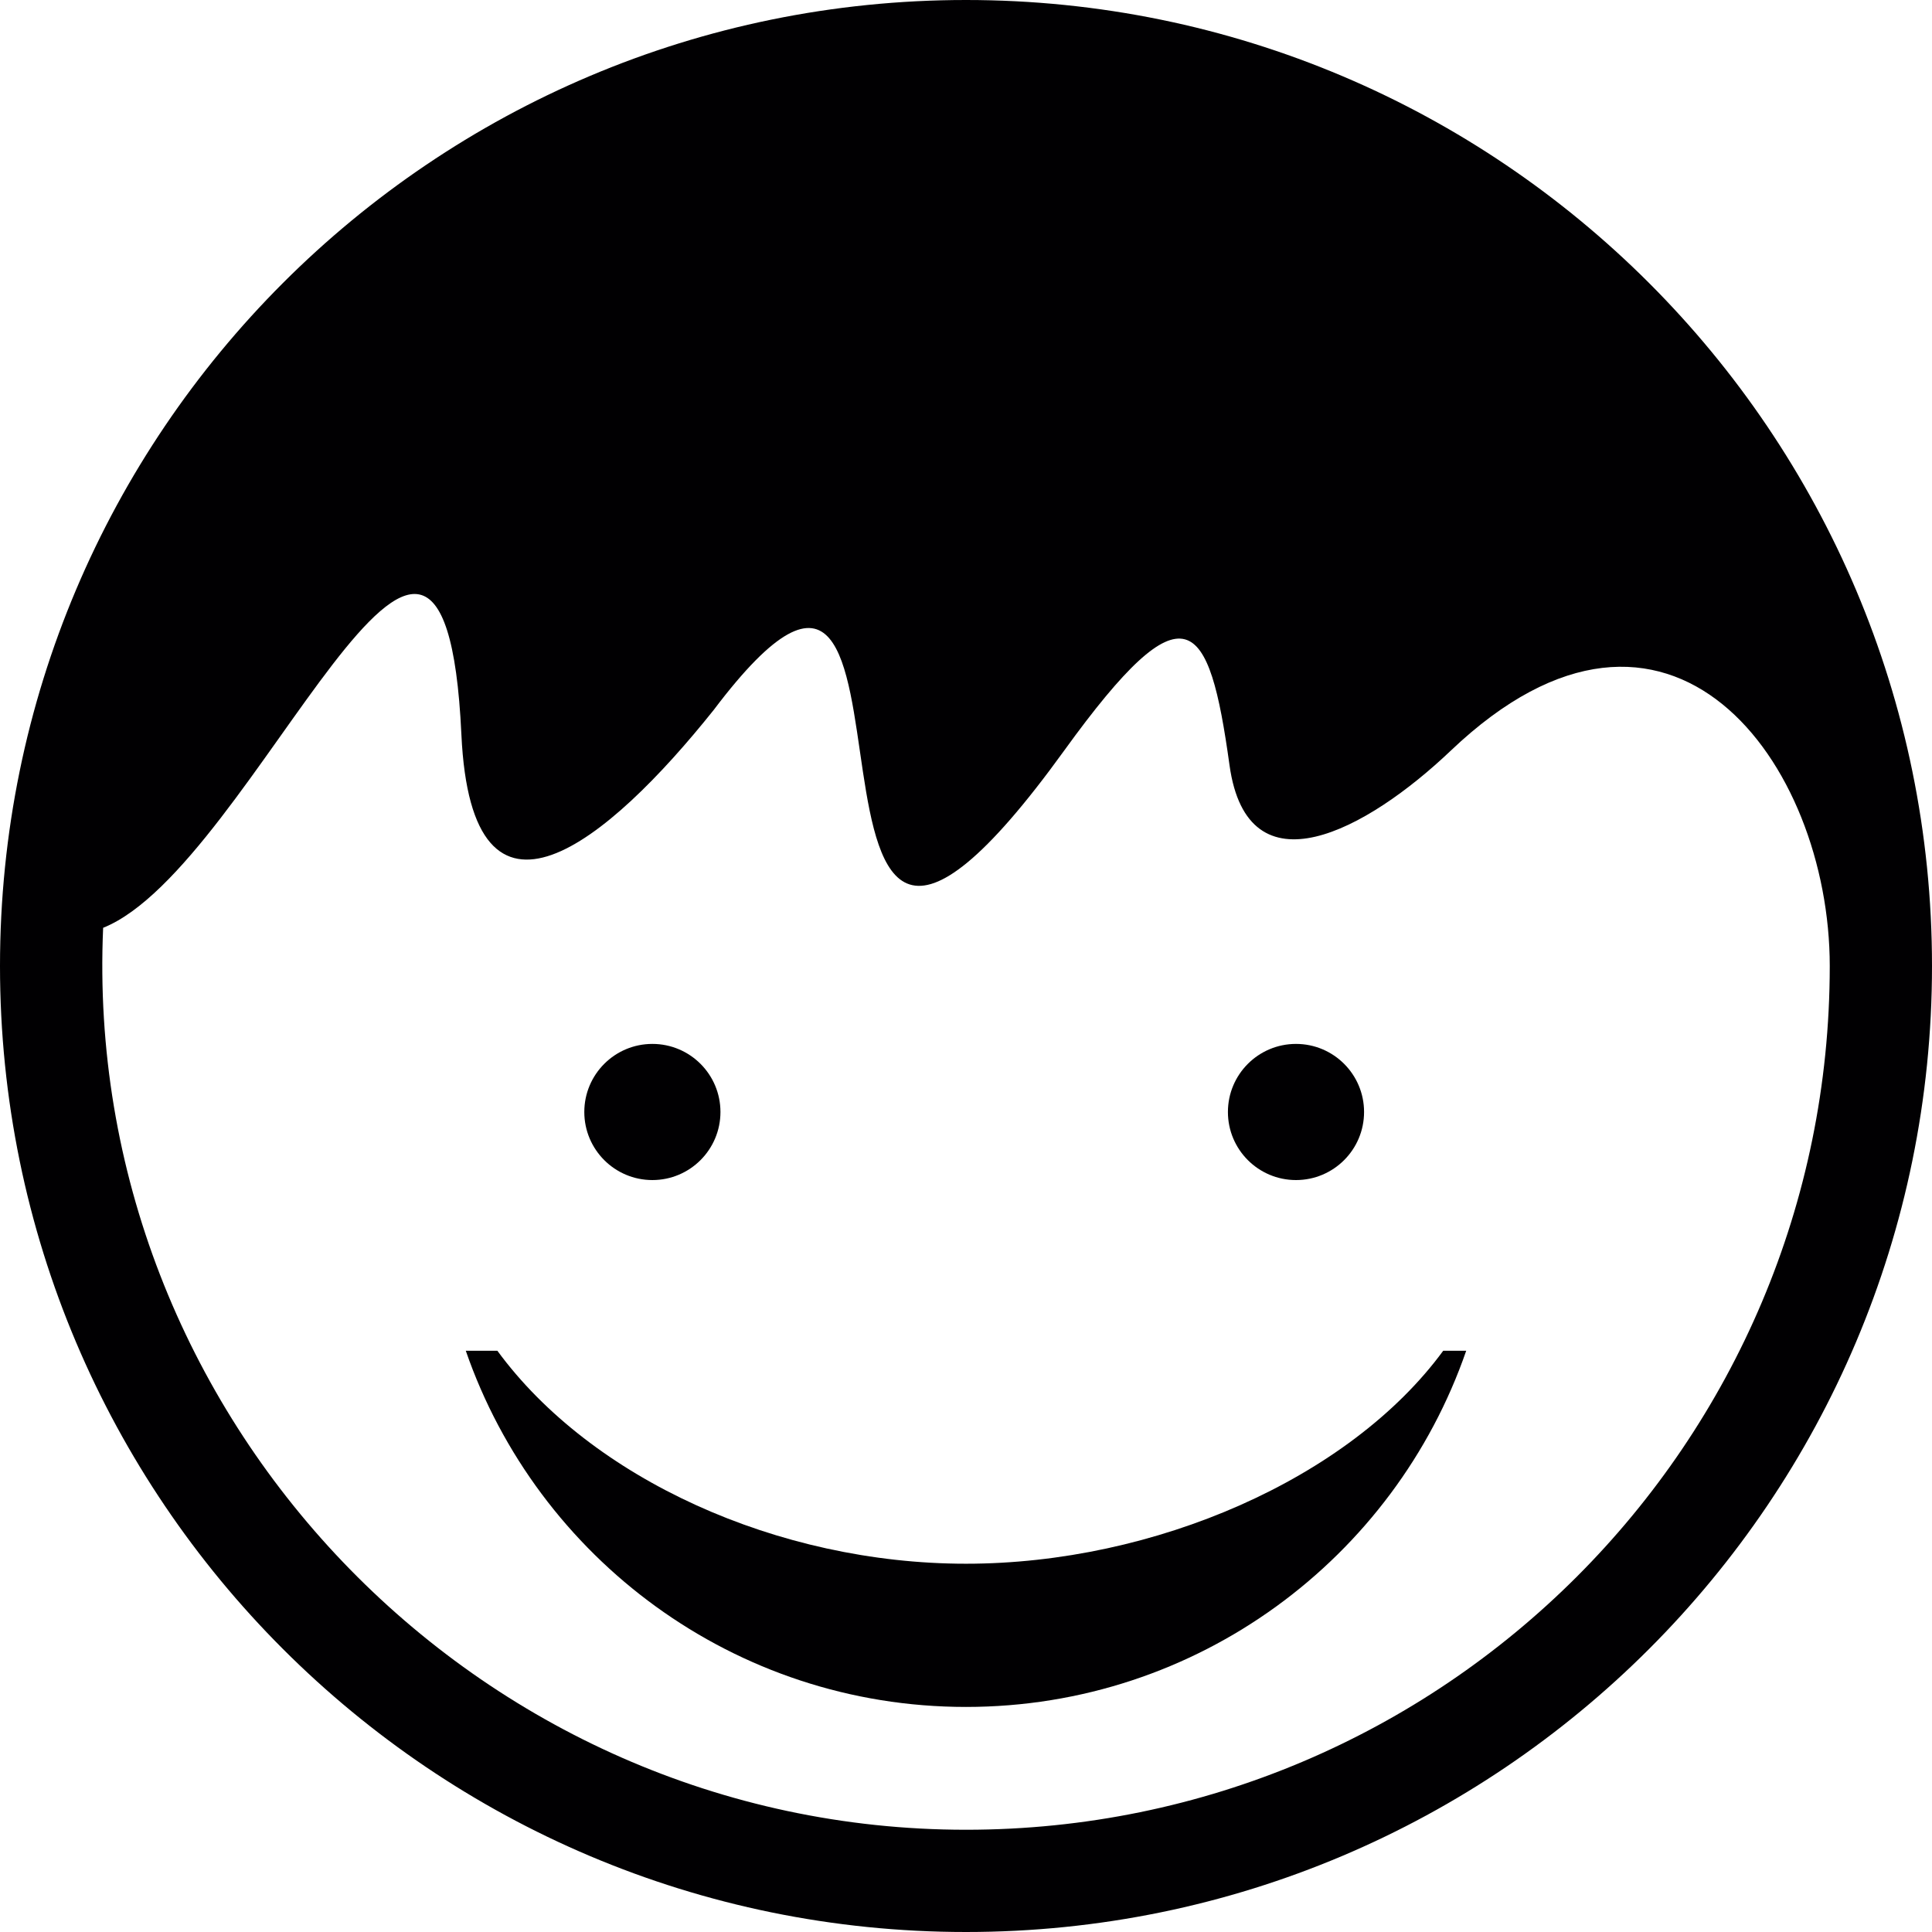 <?xml version="1.0" encoding="iso-8859-1"?>
<!-- Generator: Adobe Illustrator 18.1.1, SVG Export Plug-In . SVG Version: 6.00 Build 0)  -->
<svg version="1.1" id="Capa_1" xmlns="http://www.w3.org/2000/svg" xmlns:xlink="http://www.w3.org/1999/xlink" x="0px" y="0px"
	 viewBox="0 0 21.598 21.598" style="enable-background:new 0 0 21.598 21.598;" xml:space="preserve">
<g>
	<g>
		<g>
			<path style="fill:#010002;" d="M10.799,0c5.963,0,10.799,4.836,10.799,10.799s-4.836,10.799-10.799,10.799S0,16.762,0,10.799
				S4.836,0,10.799,0L10.799,0z M5.158,8.212c-0.2-4.287-2.308,1.481-4.005,2.16c-0.24,5.459,4.169,10.083,9.646,10.083
				c5.333,0,9.656-4.324,9.656-9.656c0-2.269-1.791-4.735-4.236-2.408c-0.941,0.895-2.271,1.616-2.474,0.164
				c-0.229-1.652-0.487-2.047-1.847-0.166c-3.582,4.957-1.115-4.167-3.918-0.454C6.798,9.416,5.273,10.684,5.158,8.212z"/>
			<path style="fill:#010002;" d="M16.391,15.1c-0.801,2.317-3.002,3.982-5.592,3.982S6.008,17.417,5.207,15.1H5.56
				c1.048,1.431,3.135,2.381,5.239,2.381s4.286-0.95,5.335-2.381H16.391z"/>
			<circle style="fill:#010002;" cx="7.293" cy="12.431" r="0.761"/>
			<circle style="fill:#010002;" cx="14.488" cy="12.431" r="0.761"/>
		</g>
	</g>
</g>
<g>
</g>
<g>
</g>
<g>
</g>
<g>
</g>
<g>
</g>
<g>
</g>
<g>
</g>
<g>
</g>
<g>
</g>
<g>
</g>
<g>
</g>
<g>
</g>
<g>
</g>
<g>
</g>
<g>
</g>
</svg>
